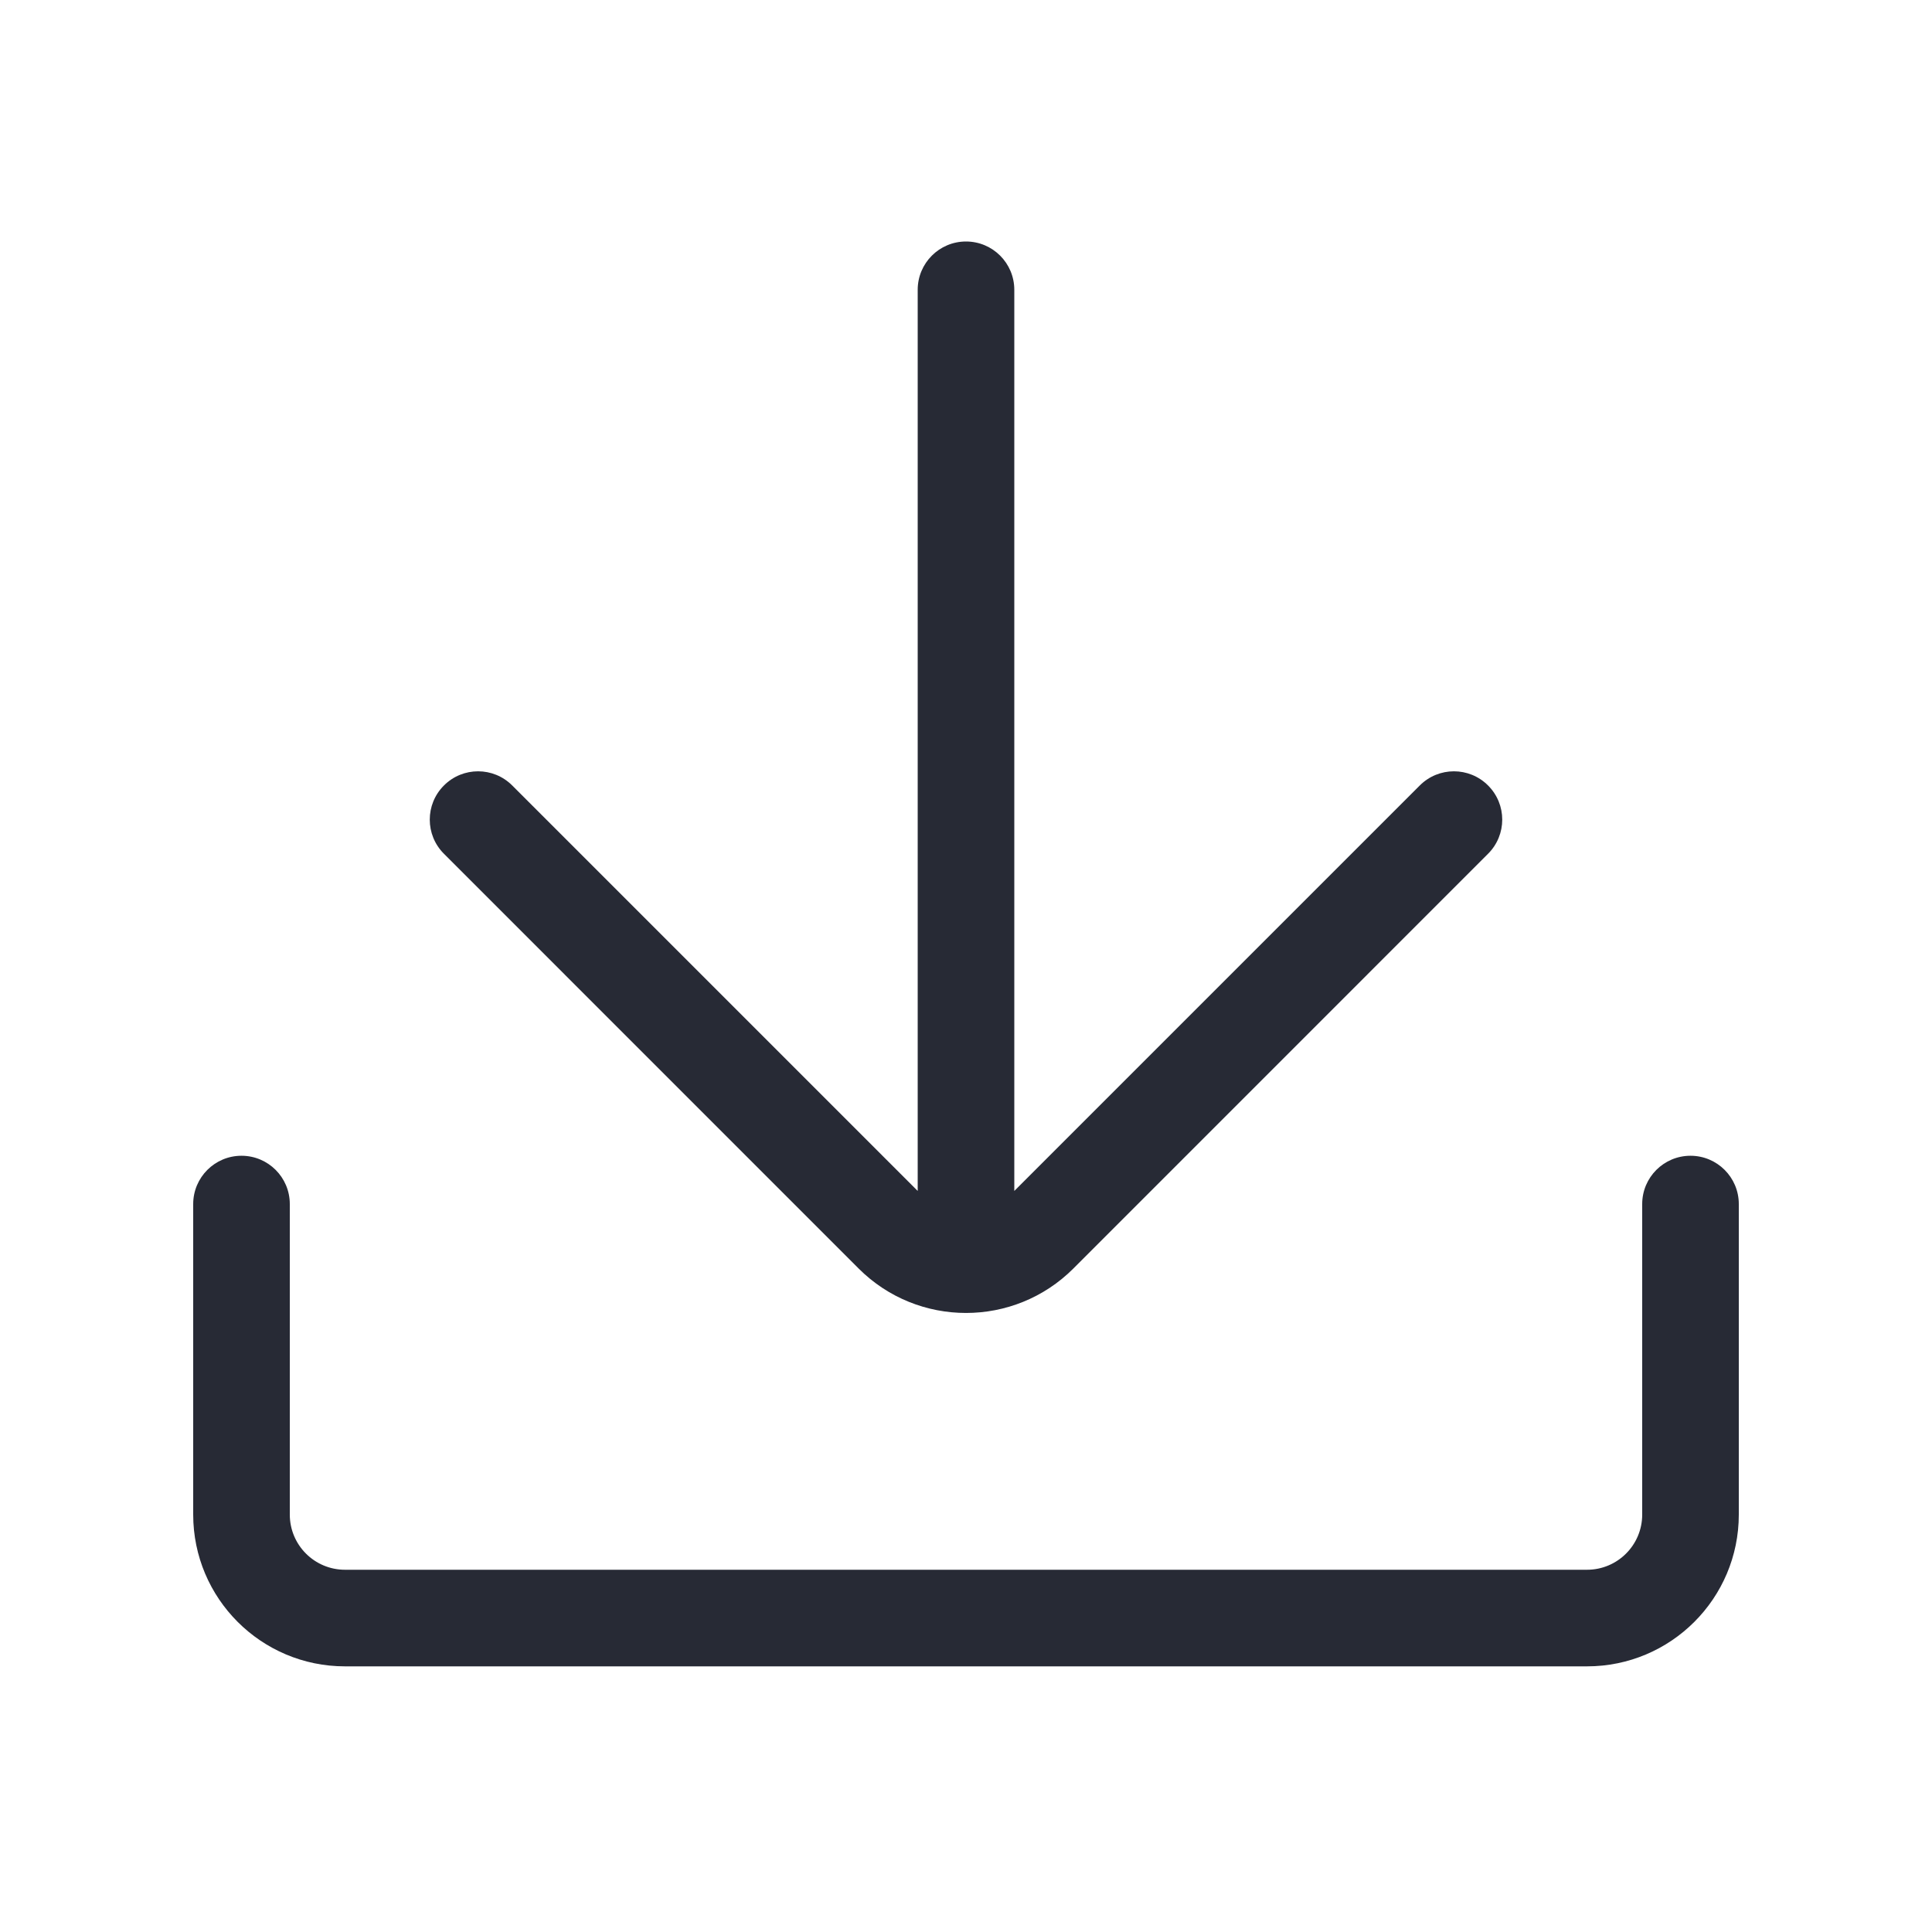 <svg width="32" height="32" viewBox="0 0 32 32" fill="none" xmlns="http://www.w3.org/2000/svg">
<path fill-rule="evenodd" clip-rule="evenodd" d="M16 4C16.442 4 16.8 4.358 16.8 4.8L16.8 19.726L23.516 13.01C23.828 12.697 24.335 12.697 24.647 13.01C24.96 13.322 24.96 13.829 24.647 14.141L17.778 21.011C16.796 21.992 15.204 21.992 14.222 21.011L7.353 14.141C7.04 13.829 7.04 13.322 7.353 13.01C7.665 12.697 8.172 12.697 8.484 13.01L15.2 19.726L15.2 4.8C15.2 4.358 15.558 4 16 4ZM4 19.143C4.442 19.143 4.8 19.501 4.8 19.943V25.086C4.8 25.591 5.209 26 5.714 26H26.286C26.791 26 27.2 25.591 27.2 25.086V19.943C27.2 19.501 27.558 19.143 28 19.143C28.442 19.143 28.8 19.501 28.8 19.943V25.086C28.8 26.474 27.674 27.6 26.286 27.6H5.714C4.326 27.6 3.2 26.474 3.2 25.086V19.943C3.2 19.501 3.558 19.143 4 19.143Z" fill="#272A35"/>
</svg>
